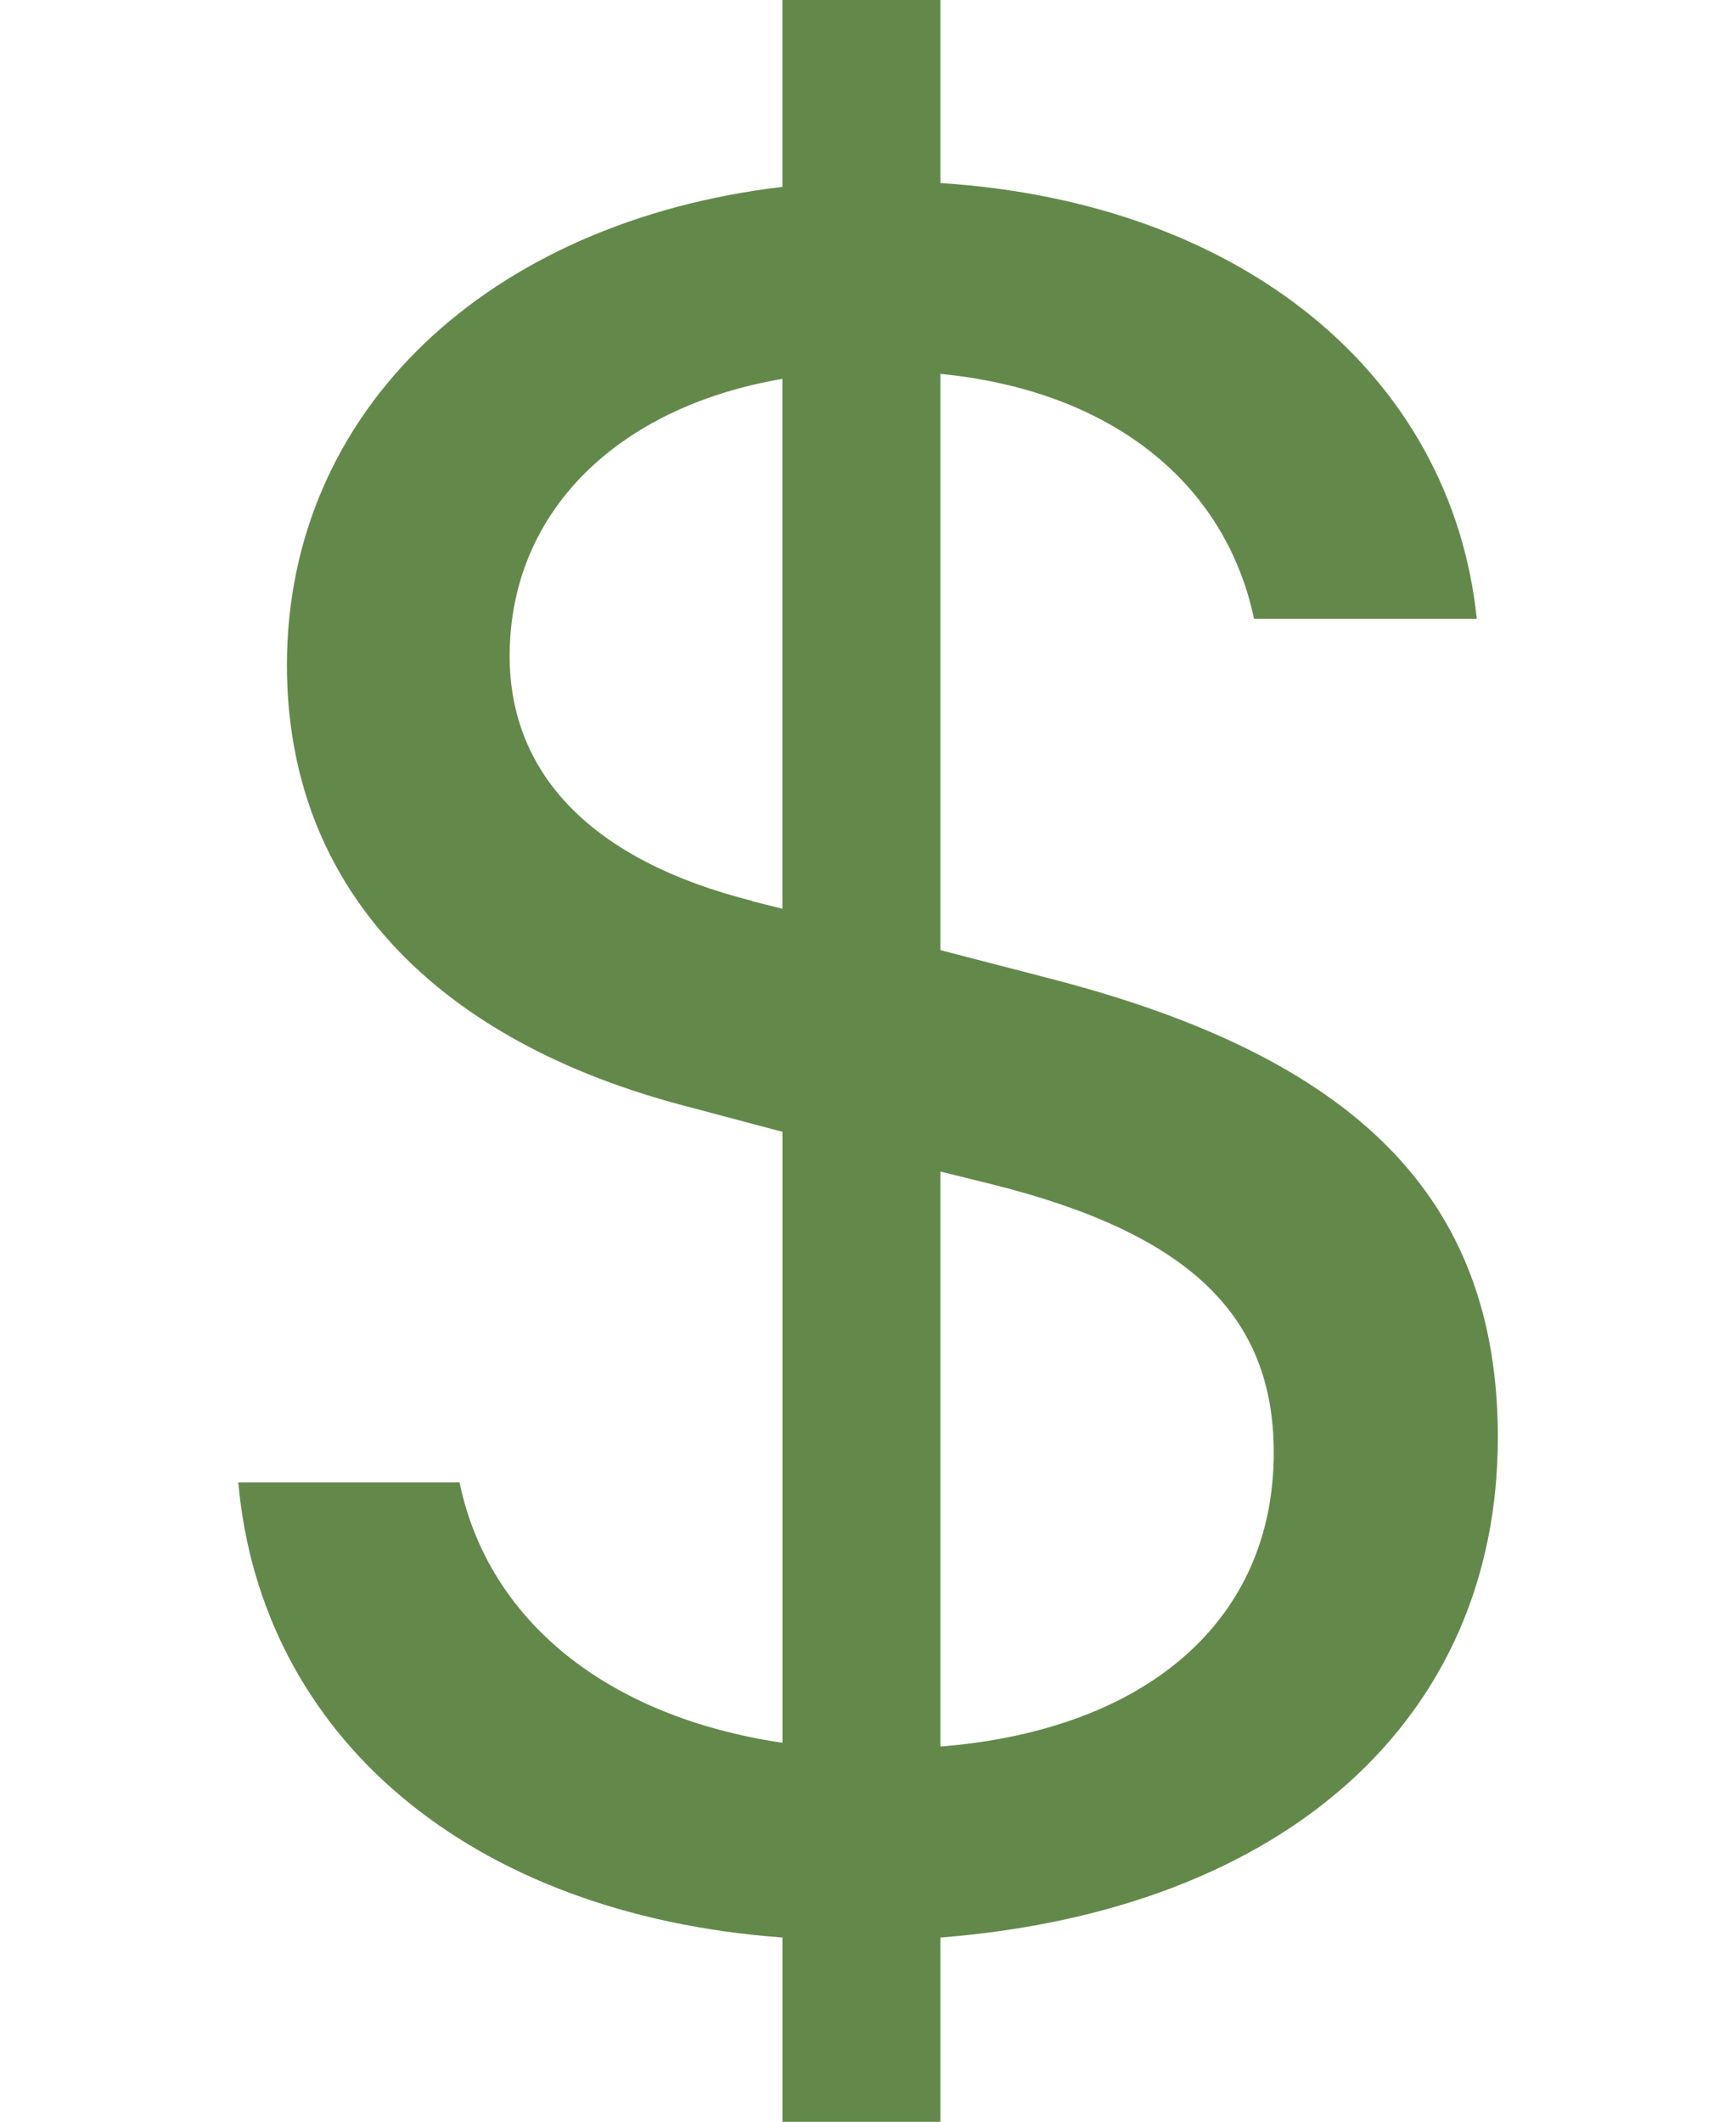 <svg xmlns="http://www.w3.org/2000/svg" width="36.828" height="45" viewBox="0 0 36.828 62.029">
  <path id="currency-dollar" d="M4,44.336c.656,7.386,6.7,12.627,15.911,13.305v5.388h4.621V57.642c10.058-.793,16.3-6.371,16.3-14.621,0-7.045-4.2-11.121-13.1-13.416l-3.2-.829V11.93c4.971.487,8.325,3.163,9.171,7.16h6.513C39.481,12,33.393,6.915,24.532,6.352V1H19.911V6.463C11.319,7.482,5.422,12.985,5.422,20.446c0,6.442,4.28,11,11.79,12.924l2.7.718v17.86c-5.091-.753-8.6-3.545-9.442-7.612H4Zm15.024-17c-4.621-1.165-7.089-3.655-7.089-7.16,0-4.183,3.119-7.271,7.975-8.1V27.566l-.886-.222Zm7.049,8.294c5.7,1.431,8.206,3.806,8.206,7.838,0,4.86-3.66,8.1-9.747,8.591V35.249l1.542.381Z" transform="translate(-4 -1)" fill="#63894a"/>
</svg>
